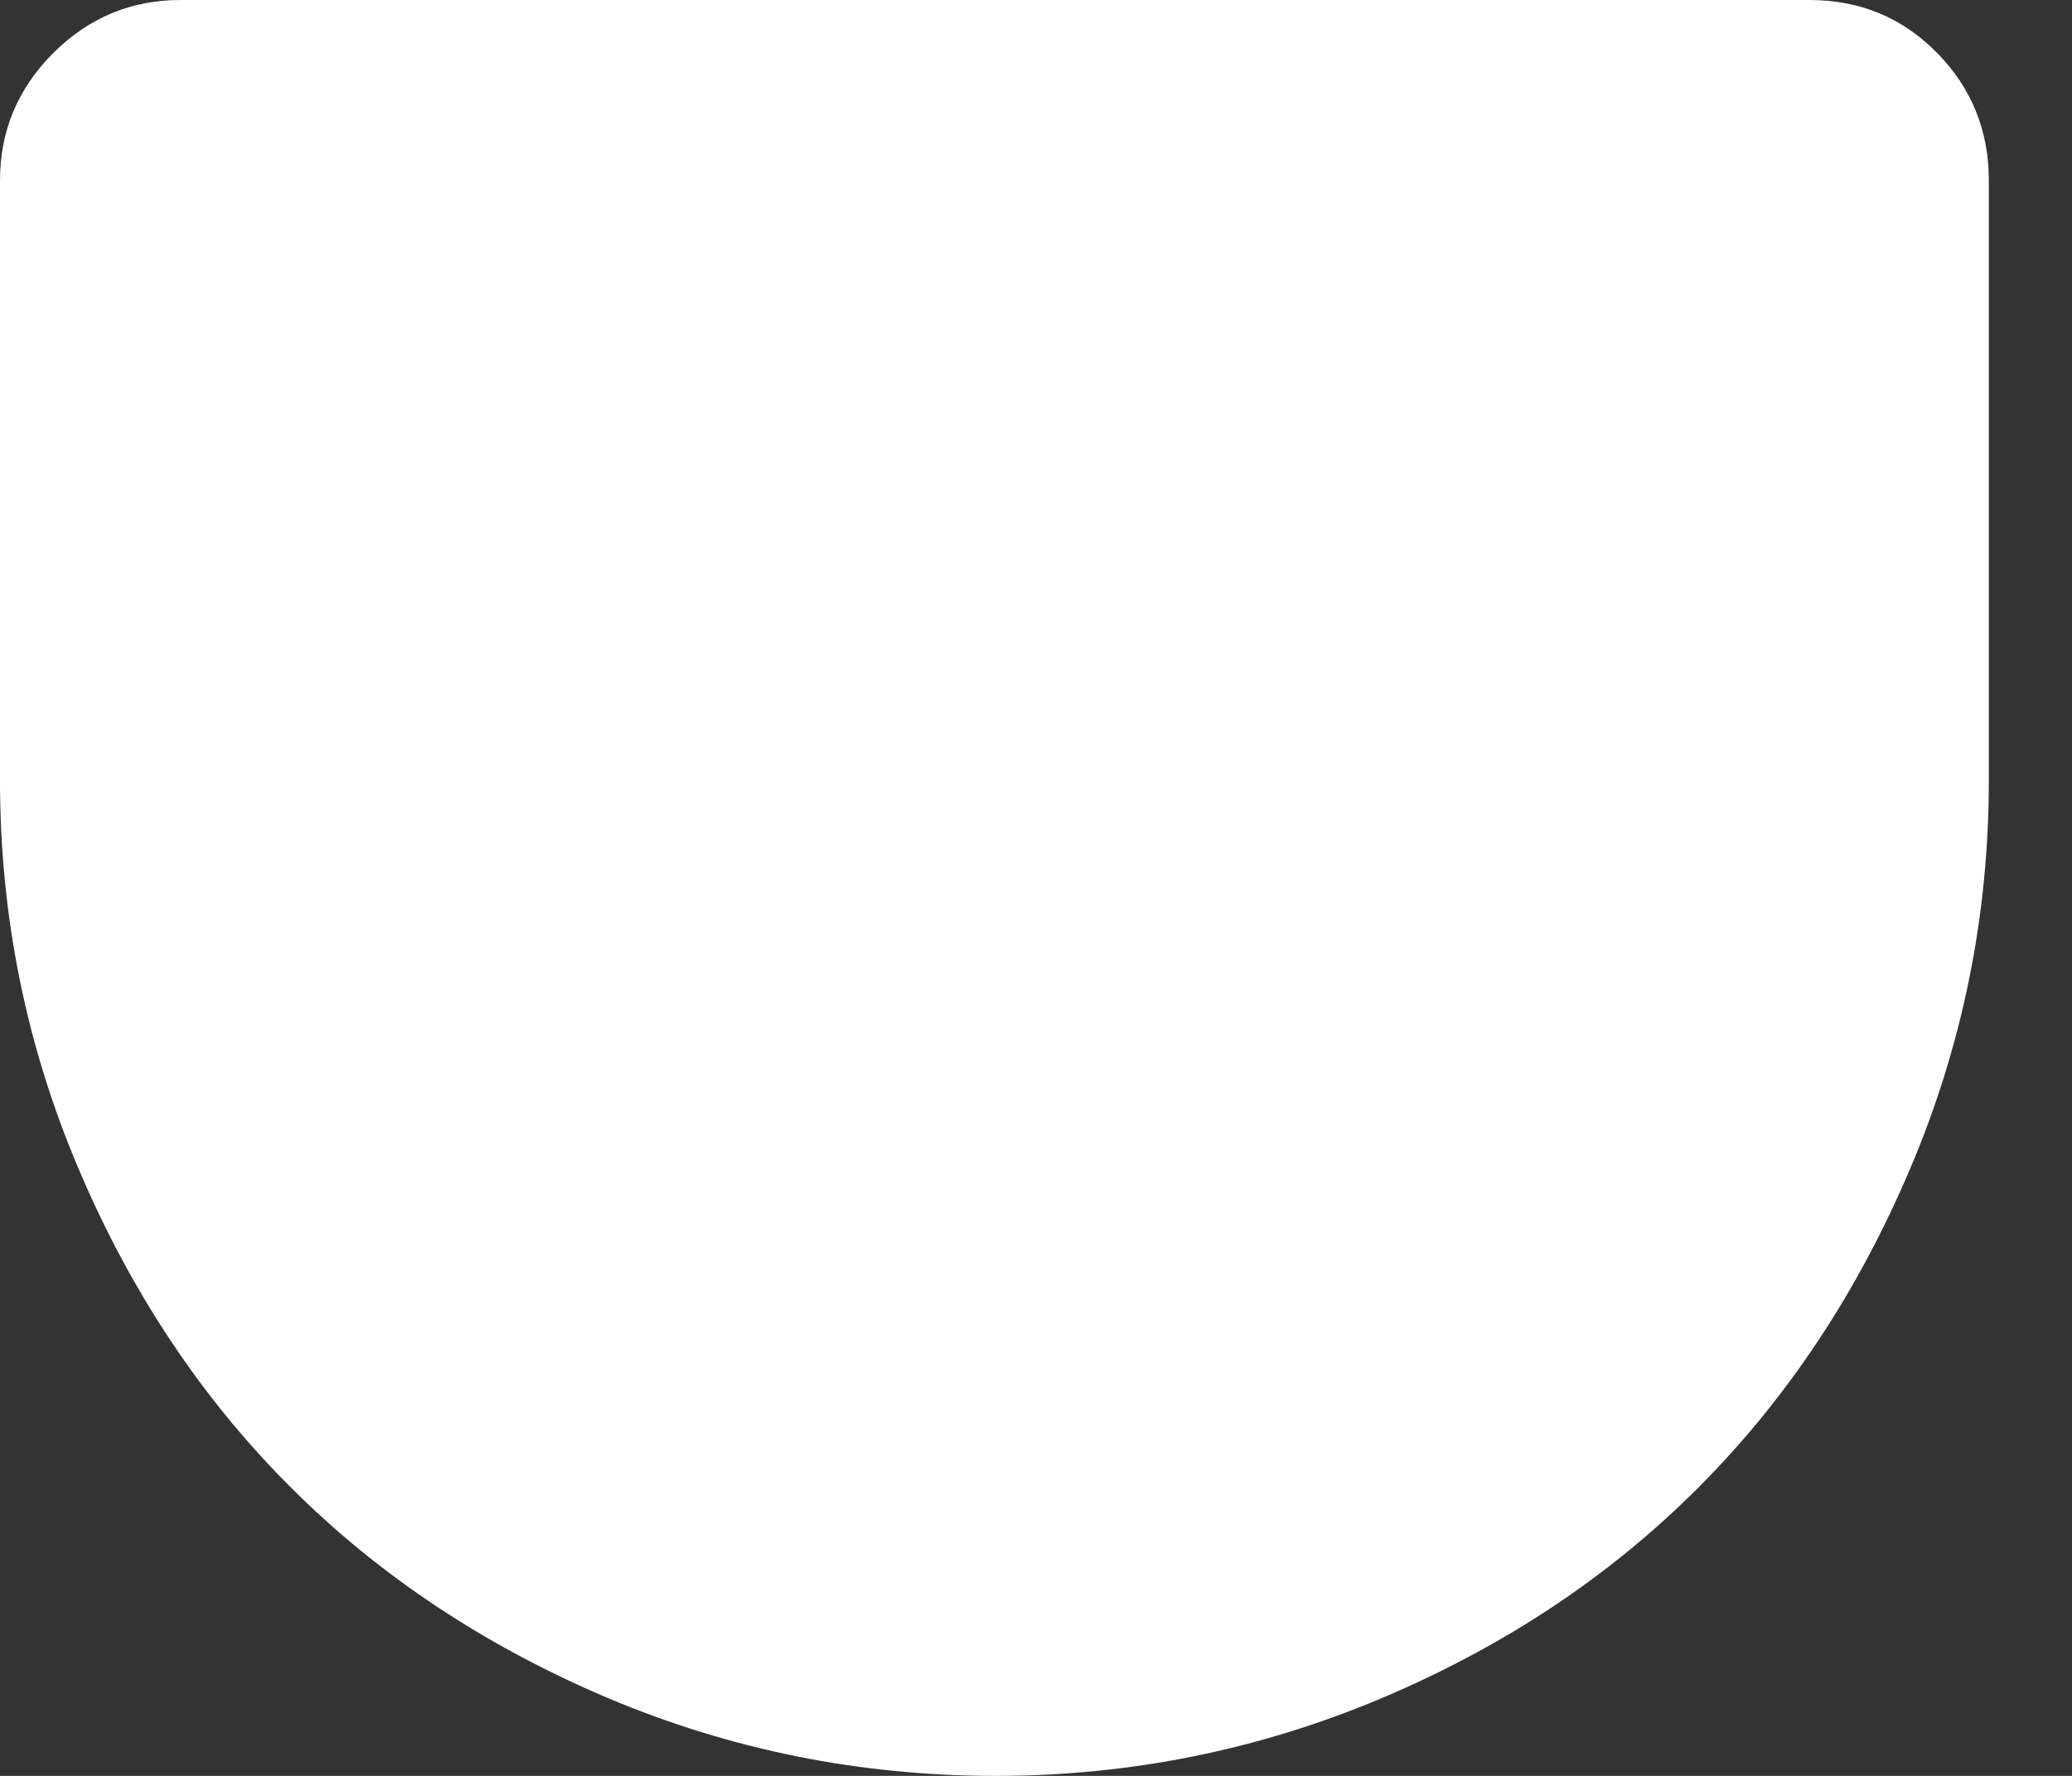 <?xml version="1.0" encoding="UTF-8"?>
<svg width="14px" height="12px" viewBox="0 0 14 12" version="1.1" xmlns="http://www.w3.org/2000/svg" xmlns:xlink="http://www.w3.org/1999/xlink">
    <rect x="0" y="0" width="14" height="12" fill="#333333" stroke="none"/>
    <!-- Generator: Sketch 58 (84663) - https://sketch.com -->
    <title></title>
    <desc>Created with Sketch.</desc>
    <g id="Page-1" stroke="none" stroke-width="1" fill="none" fill-rule="evenodd">
        <g id="01-Home-Page-Copy" transform="translate(-559, -4856)" fill="#FFFFFF" fill-rule="nonzero">
            <g id="07-Working-with-us" transform="translate(165, 4293)">
                <g id="Icon-set" transform="translate(0, 134)">
                    <g id="9" transform="translate(381, 415)">
                        <g id="Group-4">
                            <path d="M25.227,14 C25.565,14 25.852,14.118 26.086,14.355 C26.32,14.592 26.438,14.88 26.438,15.219 L26.438,19.273 C26.438,20.19 26.26,21.065 25.906,21.898 C25.552,22.732 25.077,23.448 24.48,24.047 C23.884,24.646 23.171,25.121 22.34,25.473 C21.509,25.824 20.638,26 19.727,26 C18.81,26 17.936,25.824 17.105,25.473 C16.275,25.121 15.56,24.646 14.961,24.047 C14.362,23.448 13.885,22.732 13.531,21.898 C13.177,21.065 13,20.19 13,19.273 L13,15.219 C13,14.885 13.12,14.599 13.359,14.359 C13.599,14.12 13.885,14 14.219,14 L25.227,14 Z M19.727,22.312 C19.477,22.312 19.266,22.227 19.094,22.055 L15.93,19.023 C15.742,18.846 15.648,18.625 15.648,18.359 C15.648,18.104 15.738,17.887 15.918,17.707 C16.098,17.527 16.315,17.438 16.57,17.438 C16.81,17.438 17.021,17.523 17.203,17.695 L19.727,20.117 L22.25,17.695 C22.432,17.523 22.646,17.438 22.891,17.438 C23.146,17.438 23.363,17.527 23.543,17.707 C23.723,17.887 23.812,18.104 23.812,18.359 C23.812,18.62 23.716,18.841 23.523,19.023 L20.367,22.055 C20.185,22.227 19.971,22.312 19.727,22.312 Z" id=""></path>
                        </g>
                    </g>
                </g>
            </g>
        </g>
    </g>
</svg>
